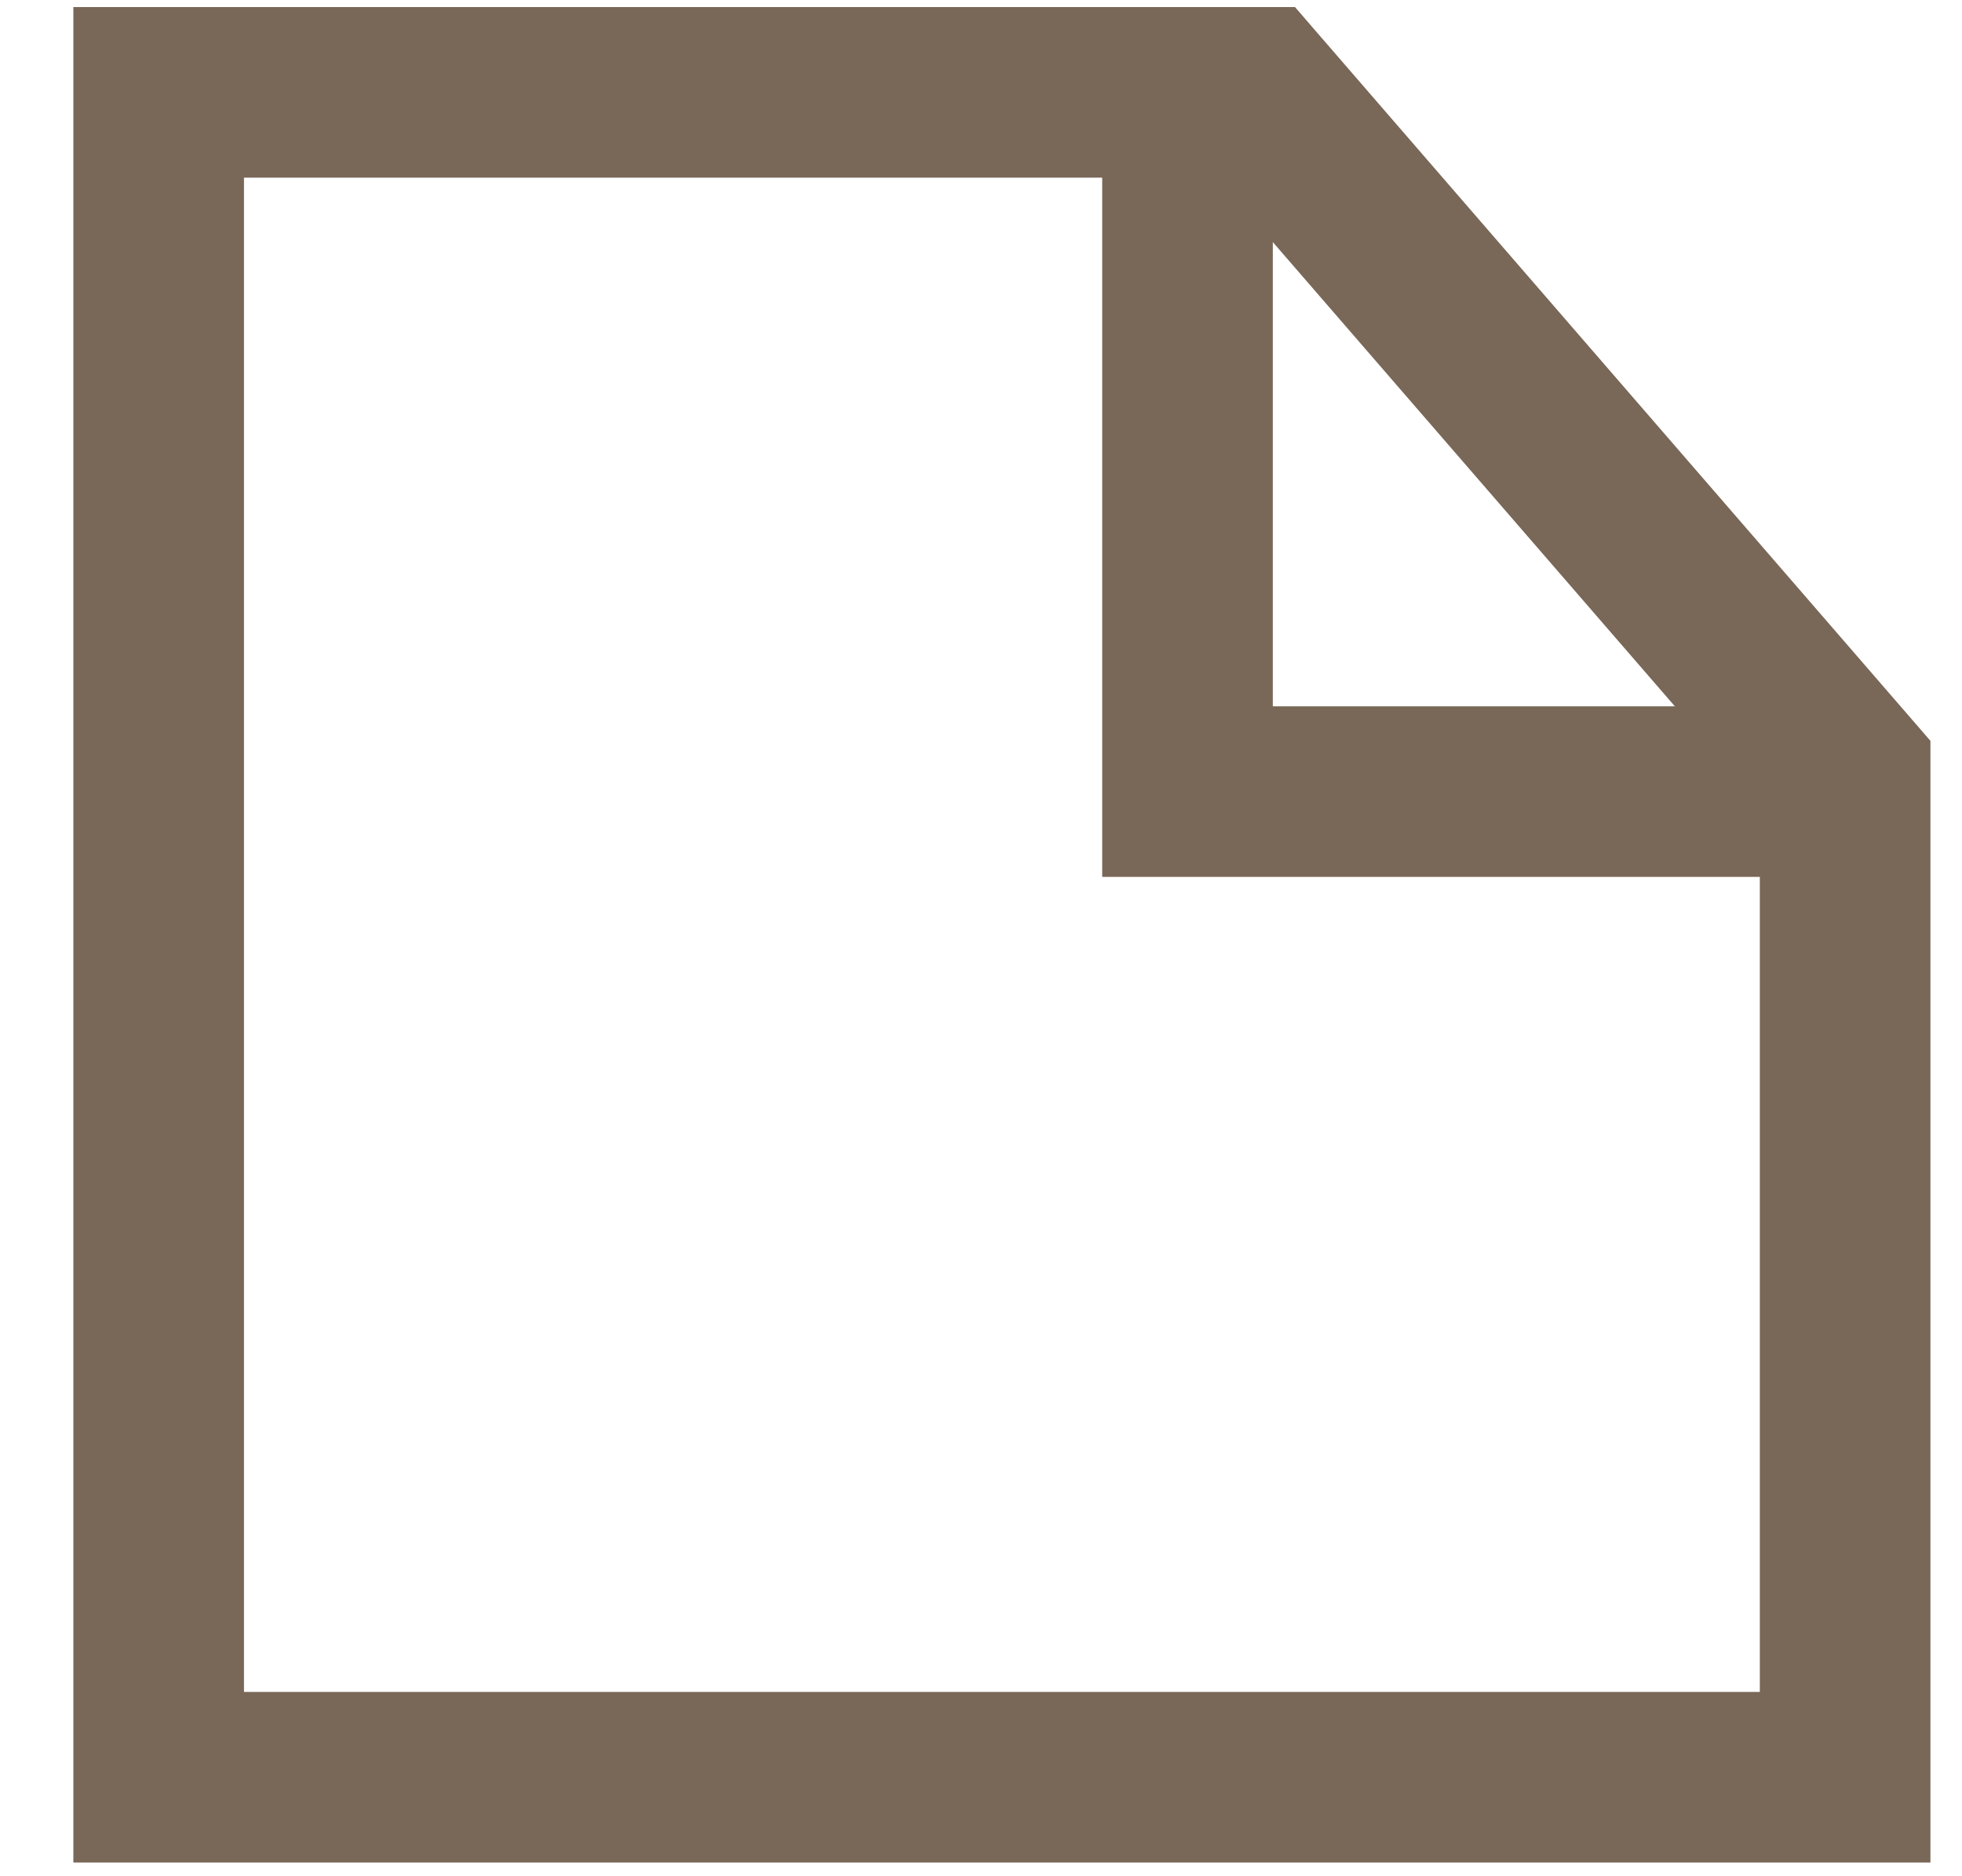 <svg width="23" height="22" viewBox="0 0 23 22" fill="none" xmlns="http://www.w3.org/2000/svg">
<path d="M14.724 2.083C14.724 1.417 14.724 0.75 14.724 0.083C13.478 0.083 12.233 0.083 10.988 0.083C7.945 0.083 4.902 0.083 1.86 0.083H0.86V1.083C0.86 3.55 0.86 6.017 0.86 8.484C0.86 10.196 0.86 11.907 0.86 13.619C0.86 16.026 0.86 18.432 0.86 20.839V21.839H1.86C8.45 21.839 15.04 21.839 21.63 21.839H22.63V20.839C22.63 16.912 22.63 12.986 22.63 9.059V8.687L22.386 8.405C20.899 6.688 19.412 4.97 17.925 3.253C17.11 2.312 16.295 1.37 15.48 0.429C14.976 0.865 14.472 1.301 13.968 1.738C14.783 2.679 15.598 3.621 16.413 4.562C17.9 6.279 19.387 7.997 20.874 9.714L20.63 9.059C20.63 12.986 20.63 16.912 20.63 20.839L21.63 19.839C15.04 19.839 8.45 19.839 1.86 19.839L2.86 20.839C2.86 18.432 2.86 16.026 2.86 13.619C2.86 11.907 2.86 10.196 2.86 8.484C2.86 6.017 2.86 3.55 2.86 1.083L1.86 2.083C4.902 2.083 7.945 2.083 10.988 2.083C12.233 2.083 13.478 2.083 14.724 2.083ZM14.724 0.083V2.083L13.968 1.738L15.48 0.429L15.181 0.083H14.724Z" fill="#796757"/>
<path d="M13.921 2.297L13.921 9.282L21.011 9.282" stroke="#796757" stroke-width="2" stroke-linecap="square"/>
</svg>

